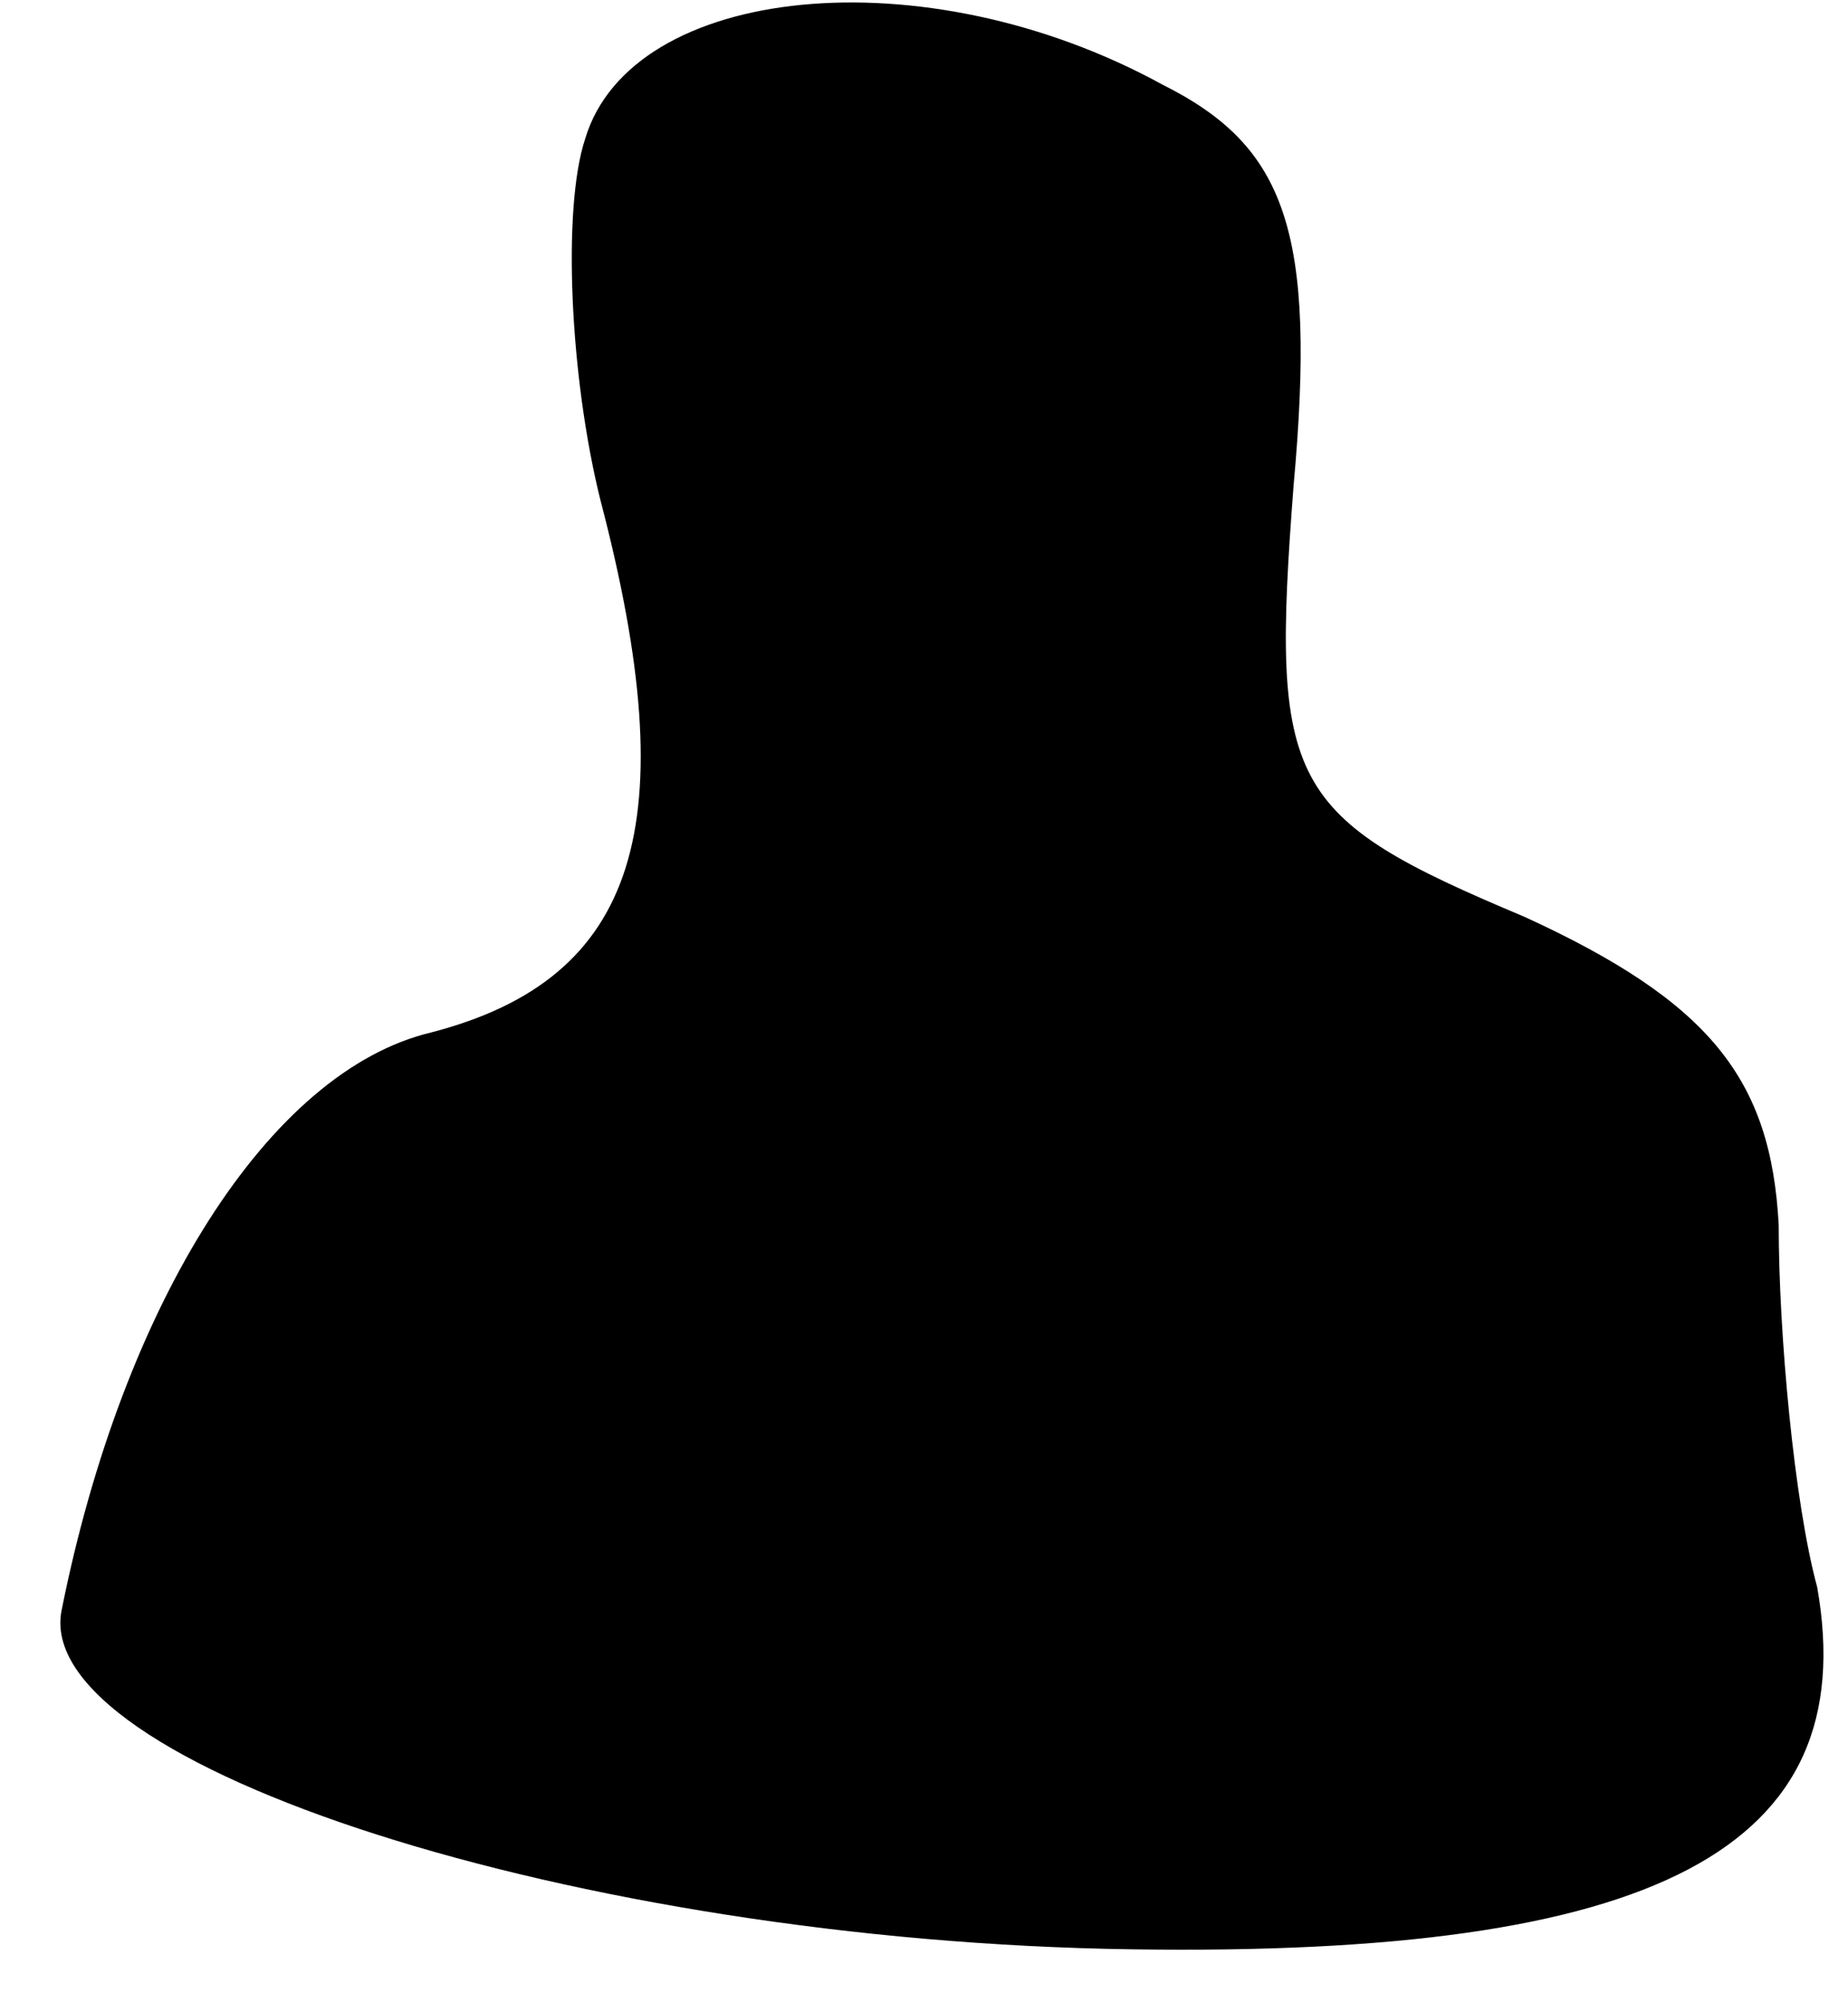 <?xml version="1.0" standalone="no"?>
<!DOCTYPE svg PUBLIC "-//W3C//DTD SVG 20010904//EN"
 "http://www.w3.org/TR/2001/REC-SVG-20010904/DTD/svg10.dtd">
<svg version="1.0" xmlns="http://www.w3.org/2000/svg"
 width="24pt" height="26pt" viewBox="0 0 24 26"
 preserveAspectRatio="xMidYMid meet">
<g transform="translate(0,26) scale(0.1,-0.1)"
fill="#000000" stroke="none">
<path fill="#000000" stroke="none" d="M76 242 c-3 -9 -2 -31 2 -47 11 -42 5
-62 -22 -69 -21 -5 -40 -35 -48 -75 -4 -20 67 -43 139 -44 68 -1 95 13 89 47
-3 11 -5 33 -5 47 -1 19 -9 29 -33 40 -31 13 -33 17 -30 56 3 33 -1 44 -17 52
-31 17 -69 13 -75 -7z"/>
</g>
</svg>
